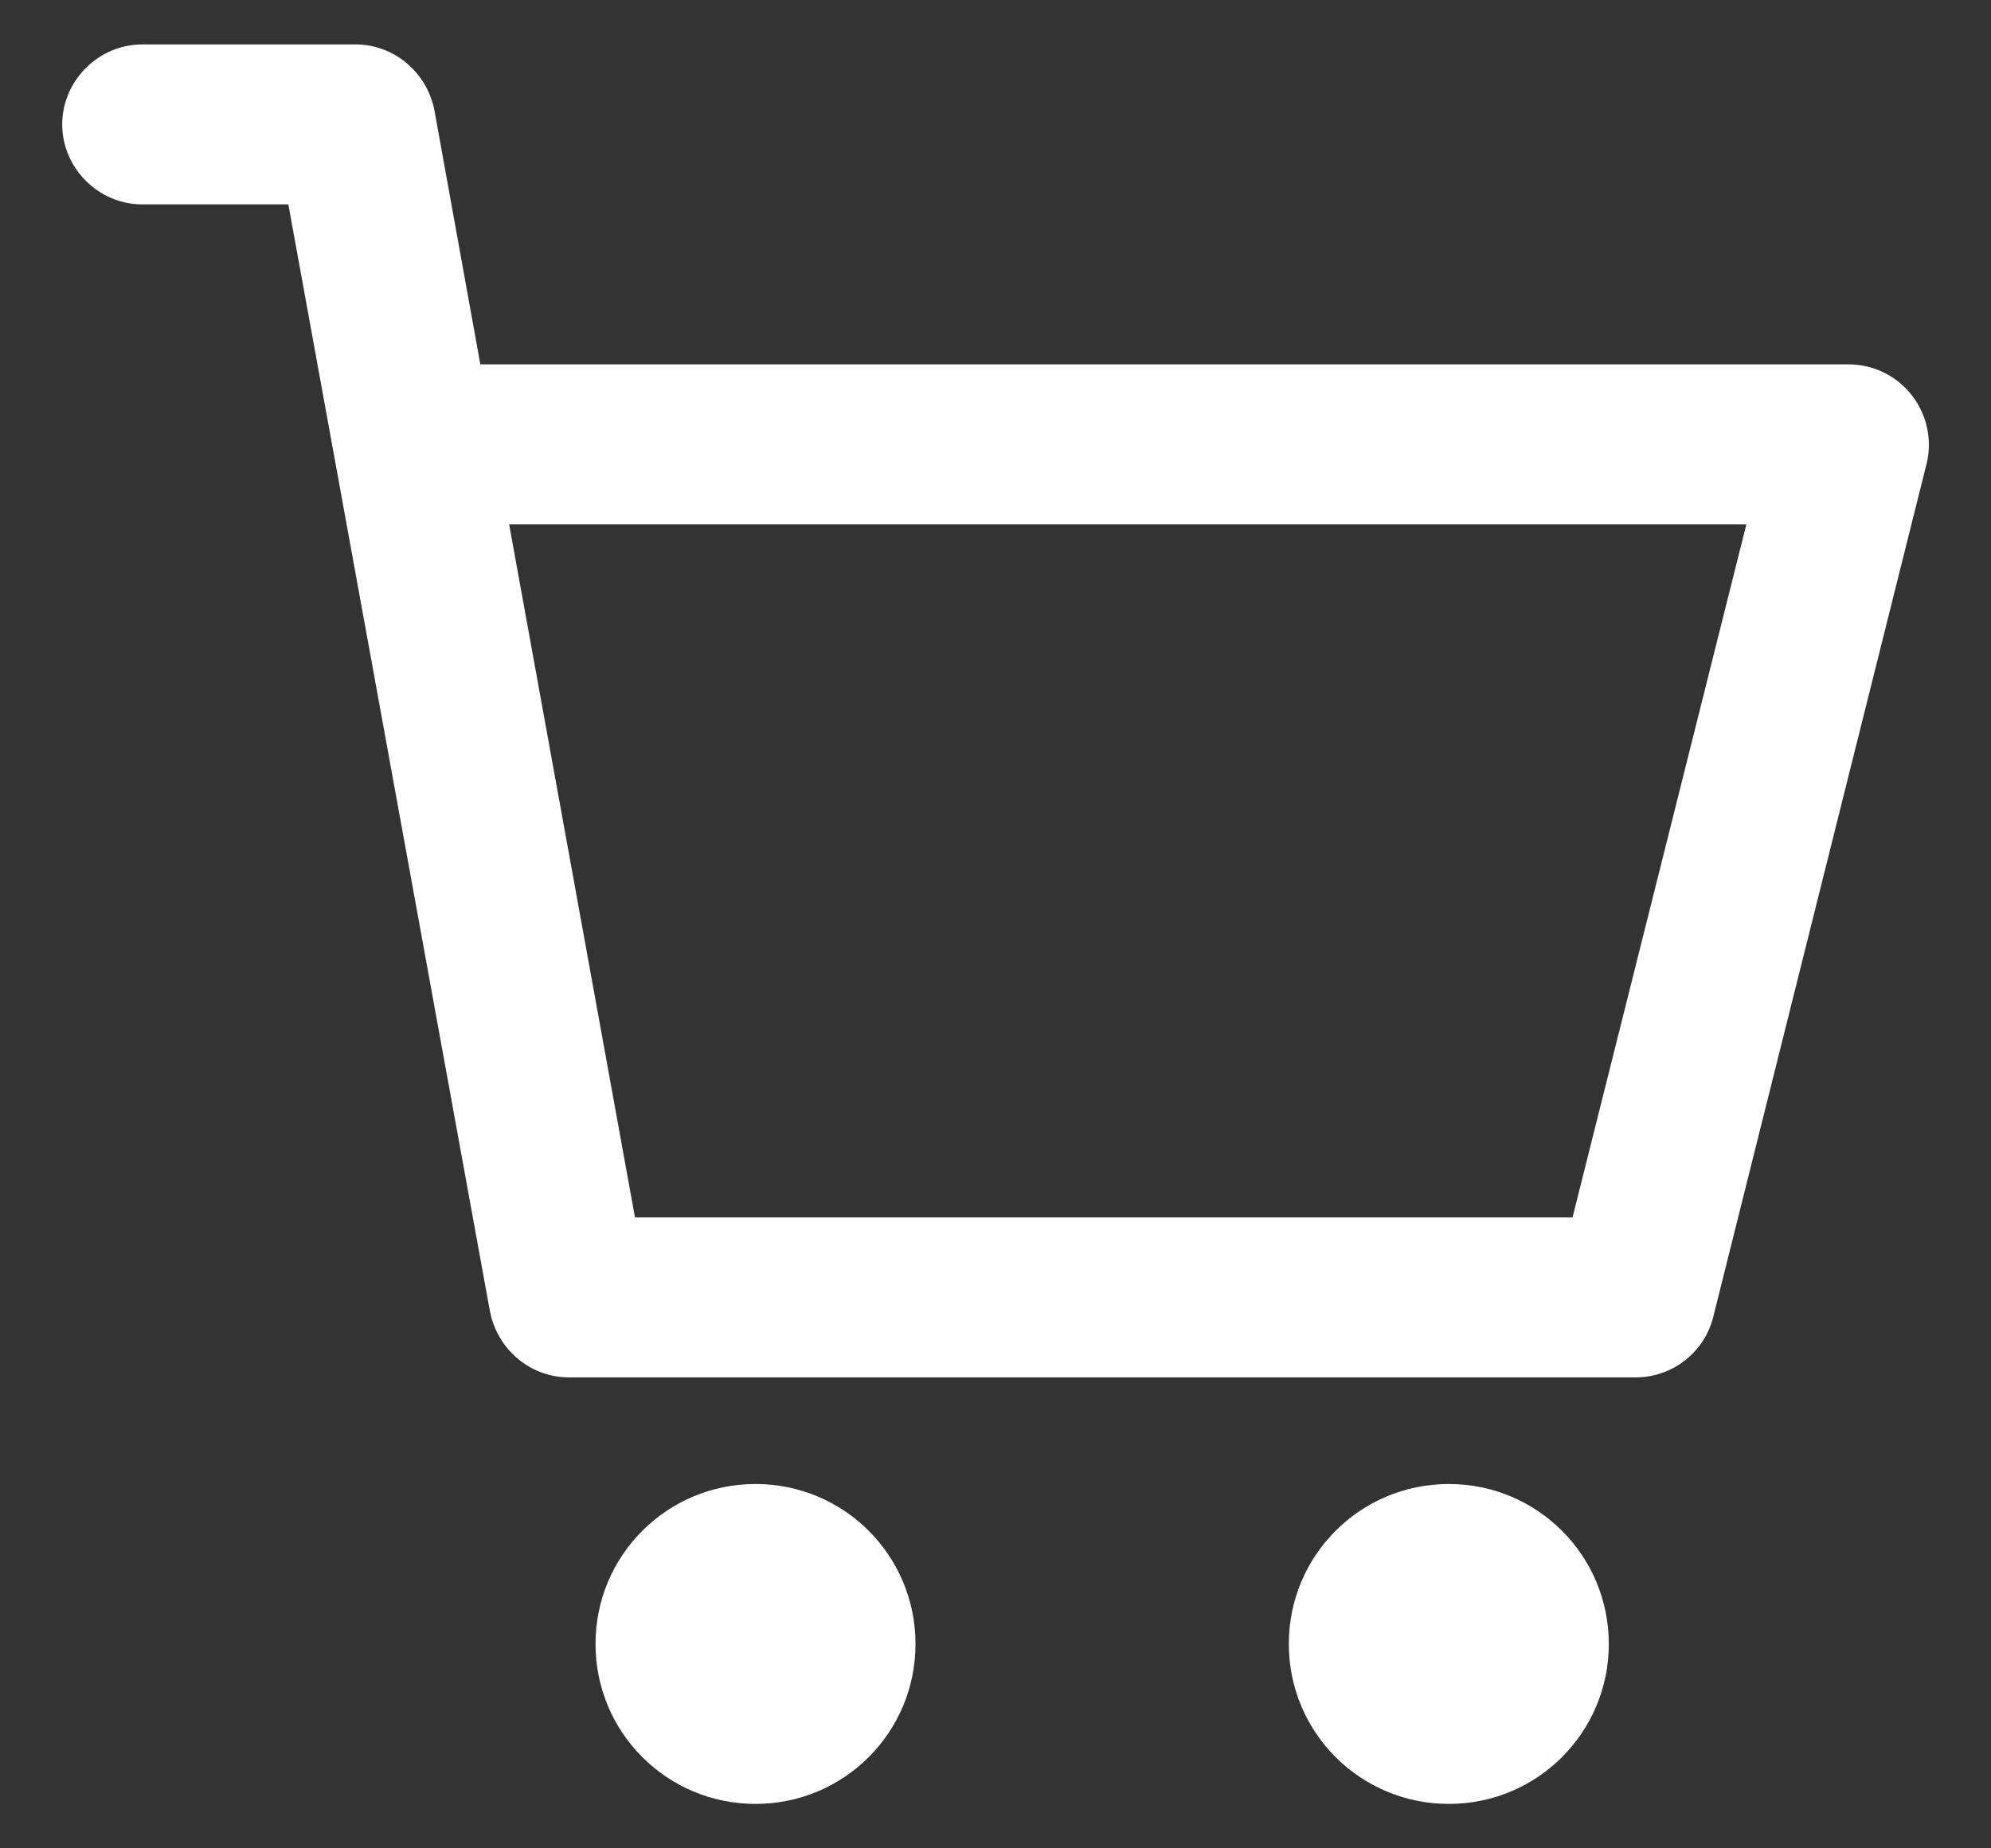 <svg width="28" height="26" viewBox="0 0 28 26" fill="none" xmlns="http://www.w3.org/2000/svg">
<rect x="0" y="0" width="28" height="26" fill="#333333" stroke="none"/>
<path d="M12.875 23.125C12.875 24.37 11.87 25.375 10.625 25.375C9.38 25.375 8.375 24.37 8.375 23.125C8.375 21.88 9.38 20.875 10.625 20.875C11.87 20.875 12.875 21.88 12.875 23.125ZM20.375 20.875C19.13 20.875 18.125 21.88 18.125 23.125C18.125 24.37 19.13 25.375 20.375 25.375C21.62 25.375 22.625 24.37 22.625 23.125C22.625 21.88 21.62 20.875 20.375 20.875ZM27.095 6.52L24.095 18.52C24.035 18.765 23.894 18.982 23.695 19.137C23.497 19.292 23.252 19.376 23 19.375H8C7.46 19.375 6.995 18.985 6.89 18.445L4.055 2.875H2C1.385 2.875 0.875 2.365 0.875 1.75C0.875 1.135 1.385 0.625 2 0.625H5C5.54 0.625 6.005 1.015 6.11 1.555L6.755 5.125H26C26.171 5.126 26.339 5.165 26.492 5.24C26.645 5.315 26.78 5.423 26.885 5.558C26.99 5.692 27.064 5.848 27.1 6.015C27.137 6.181 27.135 6.354 27.095 6.52ZM24.56 7.375H7.16L8.93 17.125H22.115L24.56 7.375Z" fill="white"/>
</svg>

